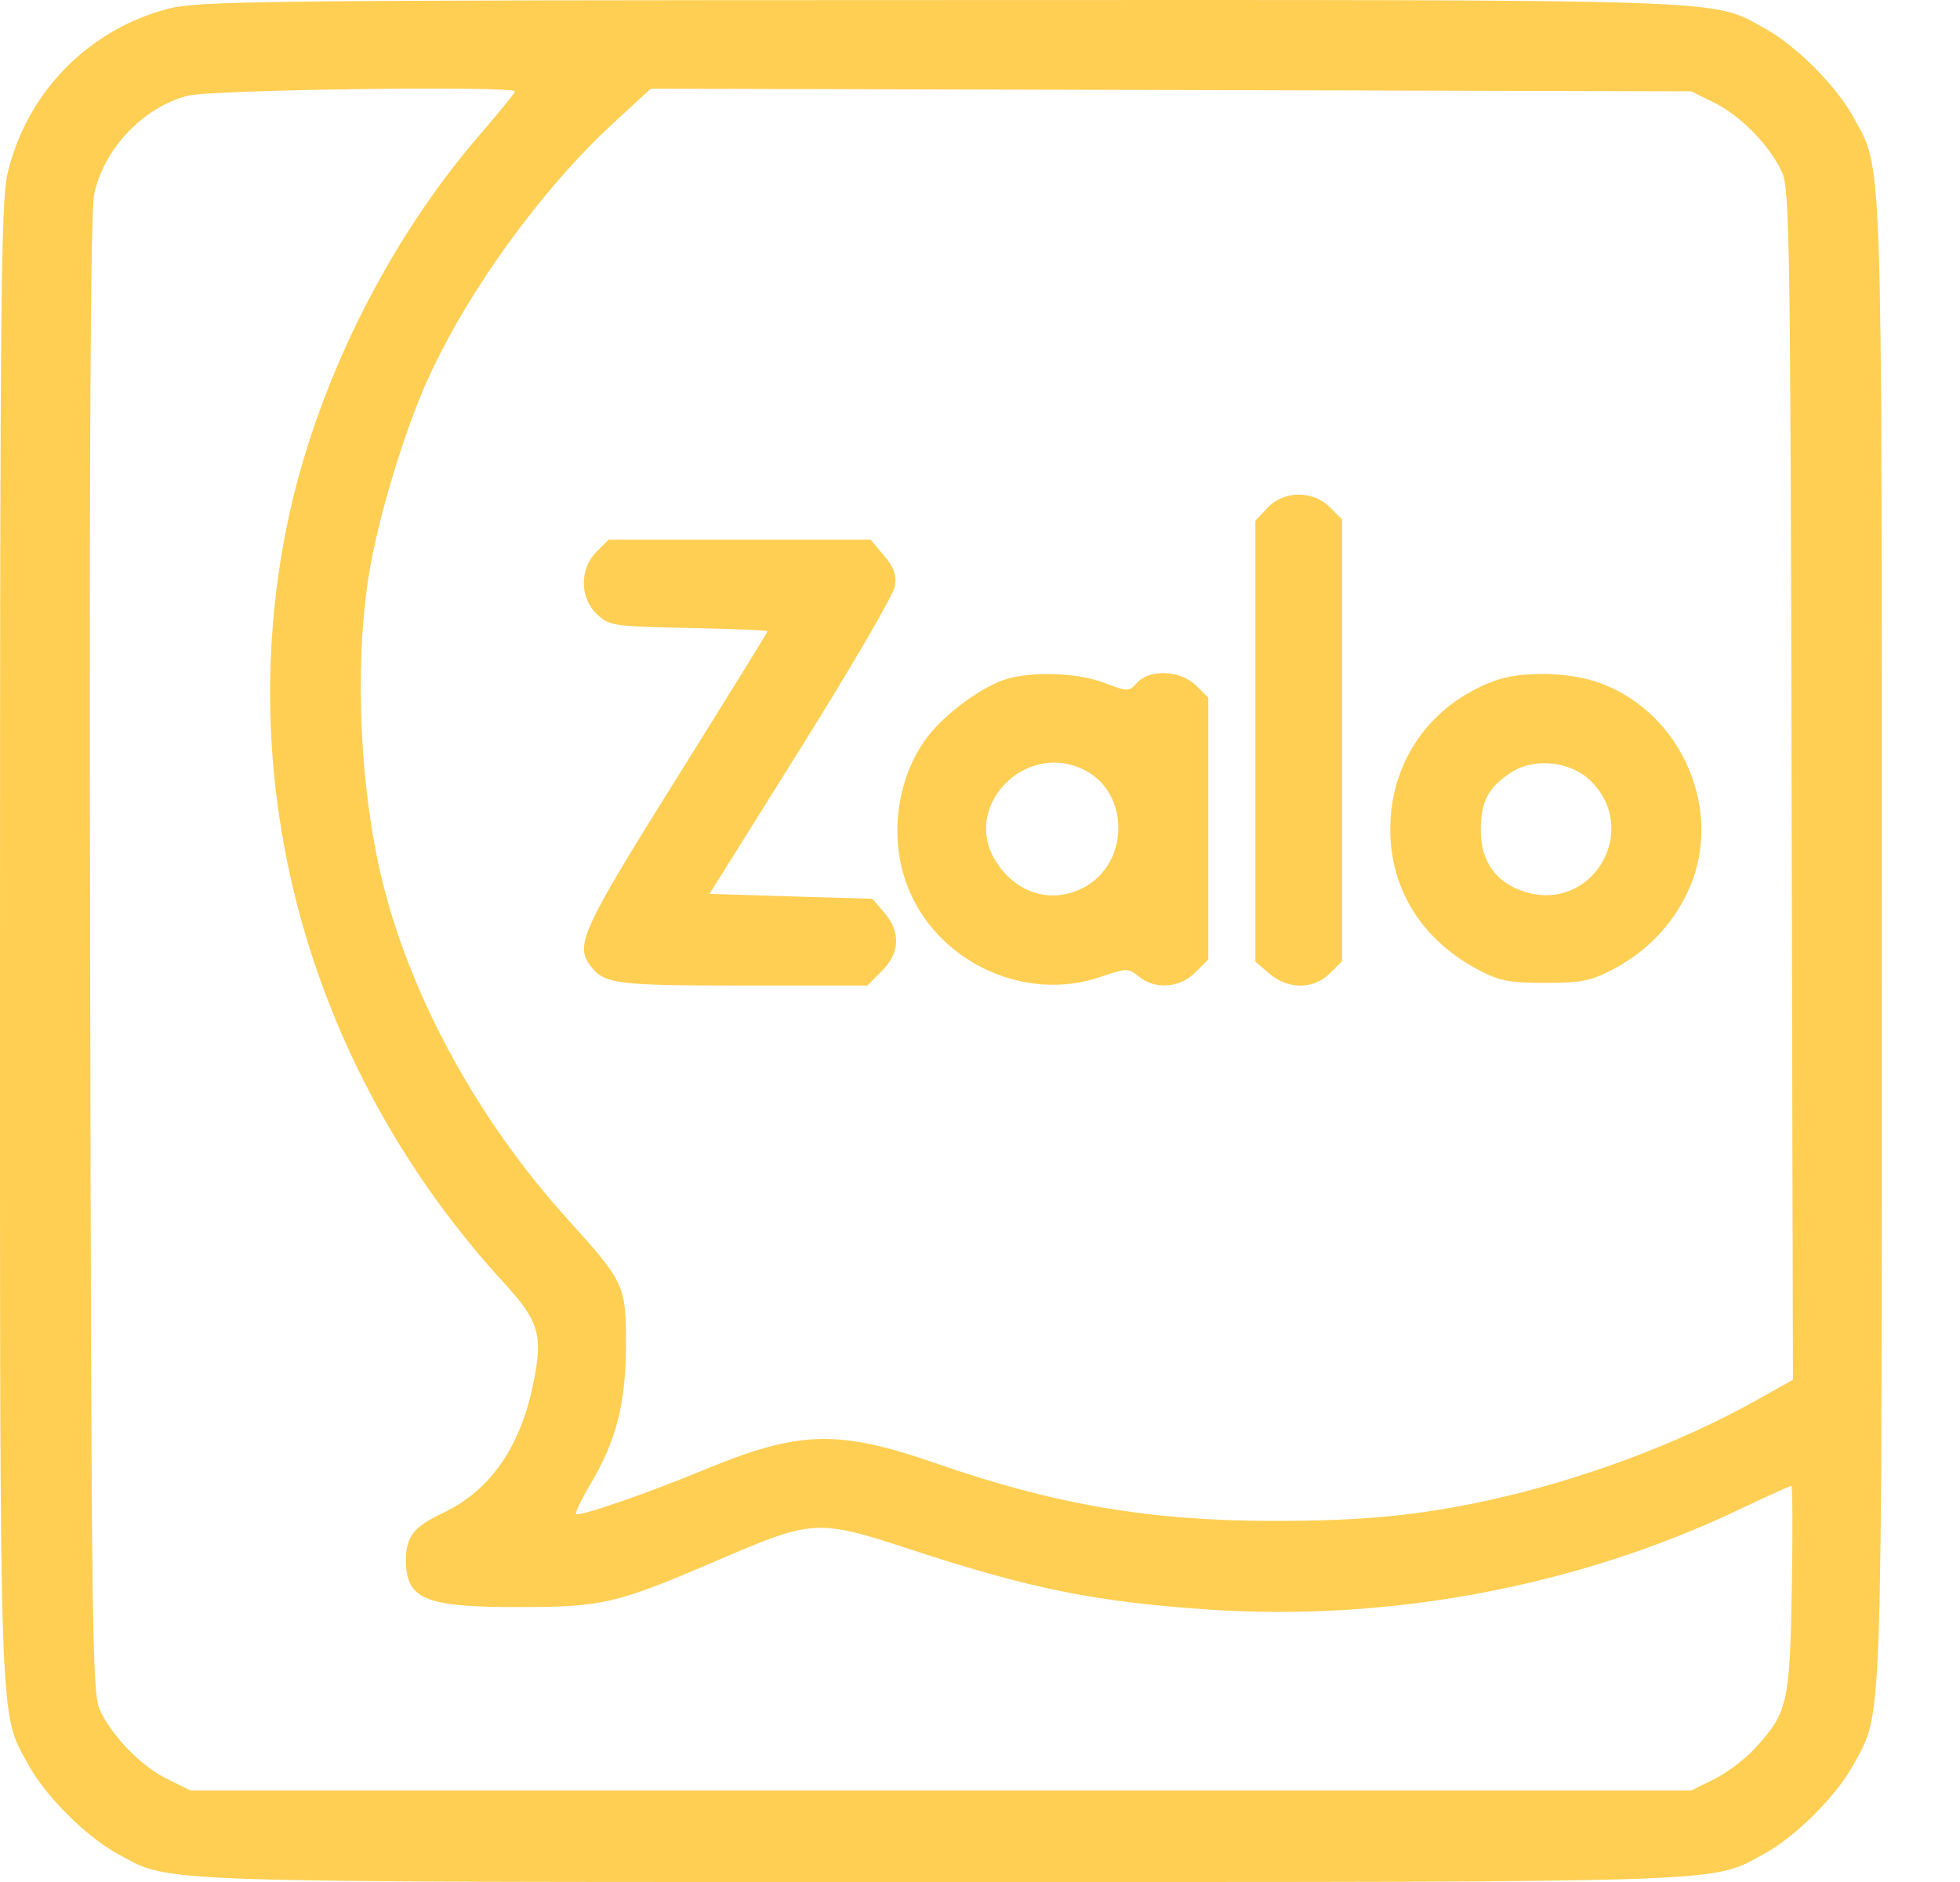 <svg width="25" height="24" viewBox="0 0 25 24" fill="none" xmlns="http://www.w3.org/2000/svg">
<path fill-rule="evenodd" clip-rule="evenodd" d="M2.146 0.111C1.124 0.378 0.338 1.183 0.096 2.213C0.013 2.565 8.05096e-05 3.849 8.05096e-05 11.999C8.05096e-05 22.245 -0.015 21.812 0.361 22.503C0.579 22.903 1.097 23.421 1.497 23.639C2.188 24.015 1.755 24 12.001 24C22.247 24 21.814 24.015 22.505 23.639C22.905 23.421 23.423 22.903 23.641 22.503C24.017 21.812 24.002 22.245 24.002 11.999C24.002 1.753 24.017 2.186 23.641 1.495C23.423 1.095 22.905 0.577 22.505 0.359C21.814 -0.017 22.252 -0.002 11.969 0.001C3.321 0.003 2.523 0.012 2.146 0.111ZM6.568 1.166C6.568 1.184 6.366 1.433 6.119 1.719C4.931 3.093 4.019 4.94 3.66 6.702C2.962 10.129 3.985 13.698 6.43 16.362C6.88 16.853 6.93 17.029 6.798 17.662C6.63 18.468 6.247 19.011 5.648 19.295C5.276 19.471 5.178 19.595 5.178 19.896C5.178 20.397 5.419 20.496 6.631 20.494C7.695 20.492 7.861 20.453 9.164 19.893C10.372 19.373 10.429 19.37 11.623 19.762C13.149 20.262 13.979 20.429 15.422 20.526C17.723 20.681 20.116 20.231 22.164 19.259C22.525 19.088 22.833 18.948 22.849 18.948C22.865 18.948 22.867 19.538 22.855 20.259C22.829 21.717 22.802 21.835 22.395 22.285C22.268 22.426 22.03 22.607 21.868 22.687L21.572 22.833H12.001H2.43L2.134 22.687C1.798 22.521 1.425 22.138 1.271 21.8C1.176 21.59 1.165 20.756 1.15 12.189C1.138 5.69 1.154 2.707 1.201 2.48C1.321 1.903 1.818 1.375 2.387 1.222C2.68 1.143 6.568 1.091 6.568 1.166ZM21.868 1.311C22.204 1.477 22.577 1.86 22.731 2.199C22.826 2.408 22.837 3.117 22.852 10.012L22.869 17.595L22.396 17.86C21.412 18.411 20.159 18.877 18.977 19.134C18.087 19.328 17.37 19.396 16.23 19.395C14.665 19.394 13.444 19.185 11.935 18.66C10.696 18.229 10.195 18.242 9 18.736C8.233 19.053 7.386 19.345 7.347 19.306C7.333 19.292 7.42 19.113 7.541 18.909C7.864 18.36 7.983 17.887 7.984 17.148C7.984 16.386 7.97 16.355 7.23 15.537C6.12 14.308 5.276 12.782 4.899 11.324C4.593 10.136 4.514 8.538 4.703 7.343C4.818 6.618 5.156 5.497 5.463 4.823C5.973 3.704 6.909 2.413 7.814 1.579L8.3 1.131L14.936 1.148L21.572 1.165L21.868 1.311ZM16.166 6.477L16.012 6.64V9.451V12.263L16.19 12.415C16.429 12.621 16.756 12.62 16.963 12.412L17.118 12.258V9.441V6.624L16.963 6.469C16.745 6.251 16.374 6.254 16.166 6.477ZM7.608 7.037C7.39 7.255 7.393 7.626 7.615 7.834C7.771 7.981 7.82 7.988 8.784 8.008C9.337 8.019 9.79 8.038 9.79 8.05C9.79 8.062 9.264 8.912 8.621 9.94C7.419 11.863 7.33 12.056 7.534 12.32C7.708 12.548 7.863 12.568 9.475 12.568H11.063L11.248 12.383C11.479 12.152 11.491 11.884 11.28 11.639L11.128 11.462L10.089 11.431L9.05 11.399L10.216 9.535C10.858 8.51 11.396 7.585 11.414 7.479C11.437 7.332 11.404 7.237 11.275 7.084L11.105 6.882H9.434H7.763L7.608 7.037ZM12.845 8.657C12.539 8.745 12.059 9.096 11.83 9.397C11.418 9.94 11.328 10.748 11.608 11.382C12.012 12.297 13.095 12.778 14.031 12.46C14.374 12.344 14.391 12.344 14.527 12.454C14.736 12.623 15.047 12.6 15.246 12.401L15.412 12.235V10.566V8.898L15.257 8.743C15.062 8.547 14.665 8.528 14.503 8.707C14.397 8.823 14.389 8.823 14.082 8.707C13.749 8.58 13.187 8.558 12.845 8.657ZM19.061 8.683C18.24 8.985 17.73 9.715 17.733 10.584C17.736 11.347 18.139 11.987 18.855 12.367C19.125 12.51 19.248 12.534 19.708 12.534C20.17 12.534 20.291 12.51 20.573 12.362C21.002 12.137 21.33 11.796 21.53 11.367C21.997 10.367 21.47 9.107 20.421 8.715C20.026 8.567 19.417 8.553 19.061 8.683ZM13.839 9.823C14.411 10.118 14.405 11.006 13.829 11.315C13.417 11.536 12.954 11.396 12.695 10.973C12.266 10.269 13.093 9.437 13.839 9.823ZM20.28 9.949C20.932 10.574 20.322 11.634 19.46 11.376C19.086 11.264 18.887 10.99 18.887 10.587C18.887 10.218 18.987 10.032 19.289 9.842C19.577 9.661 20.03 9.71 20.28 9.949Z" fill="#FFCF54"/>
</svg>
